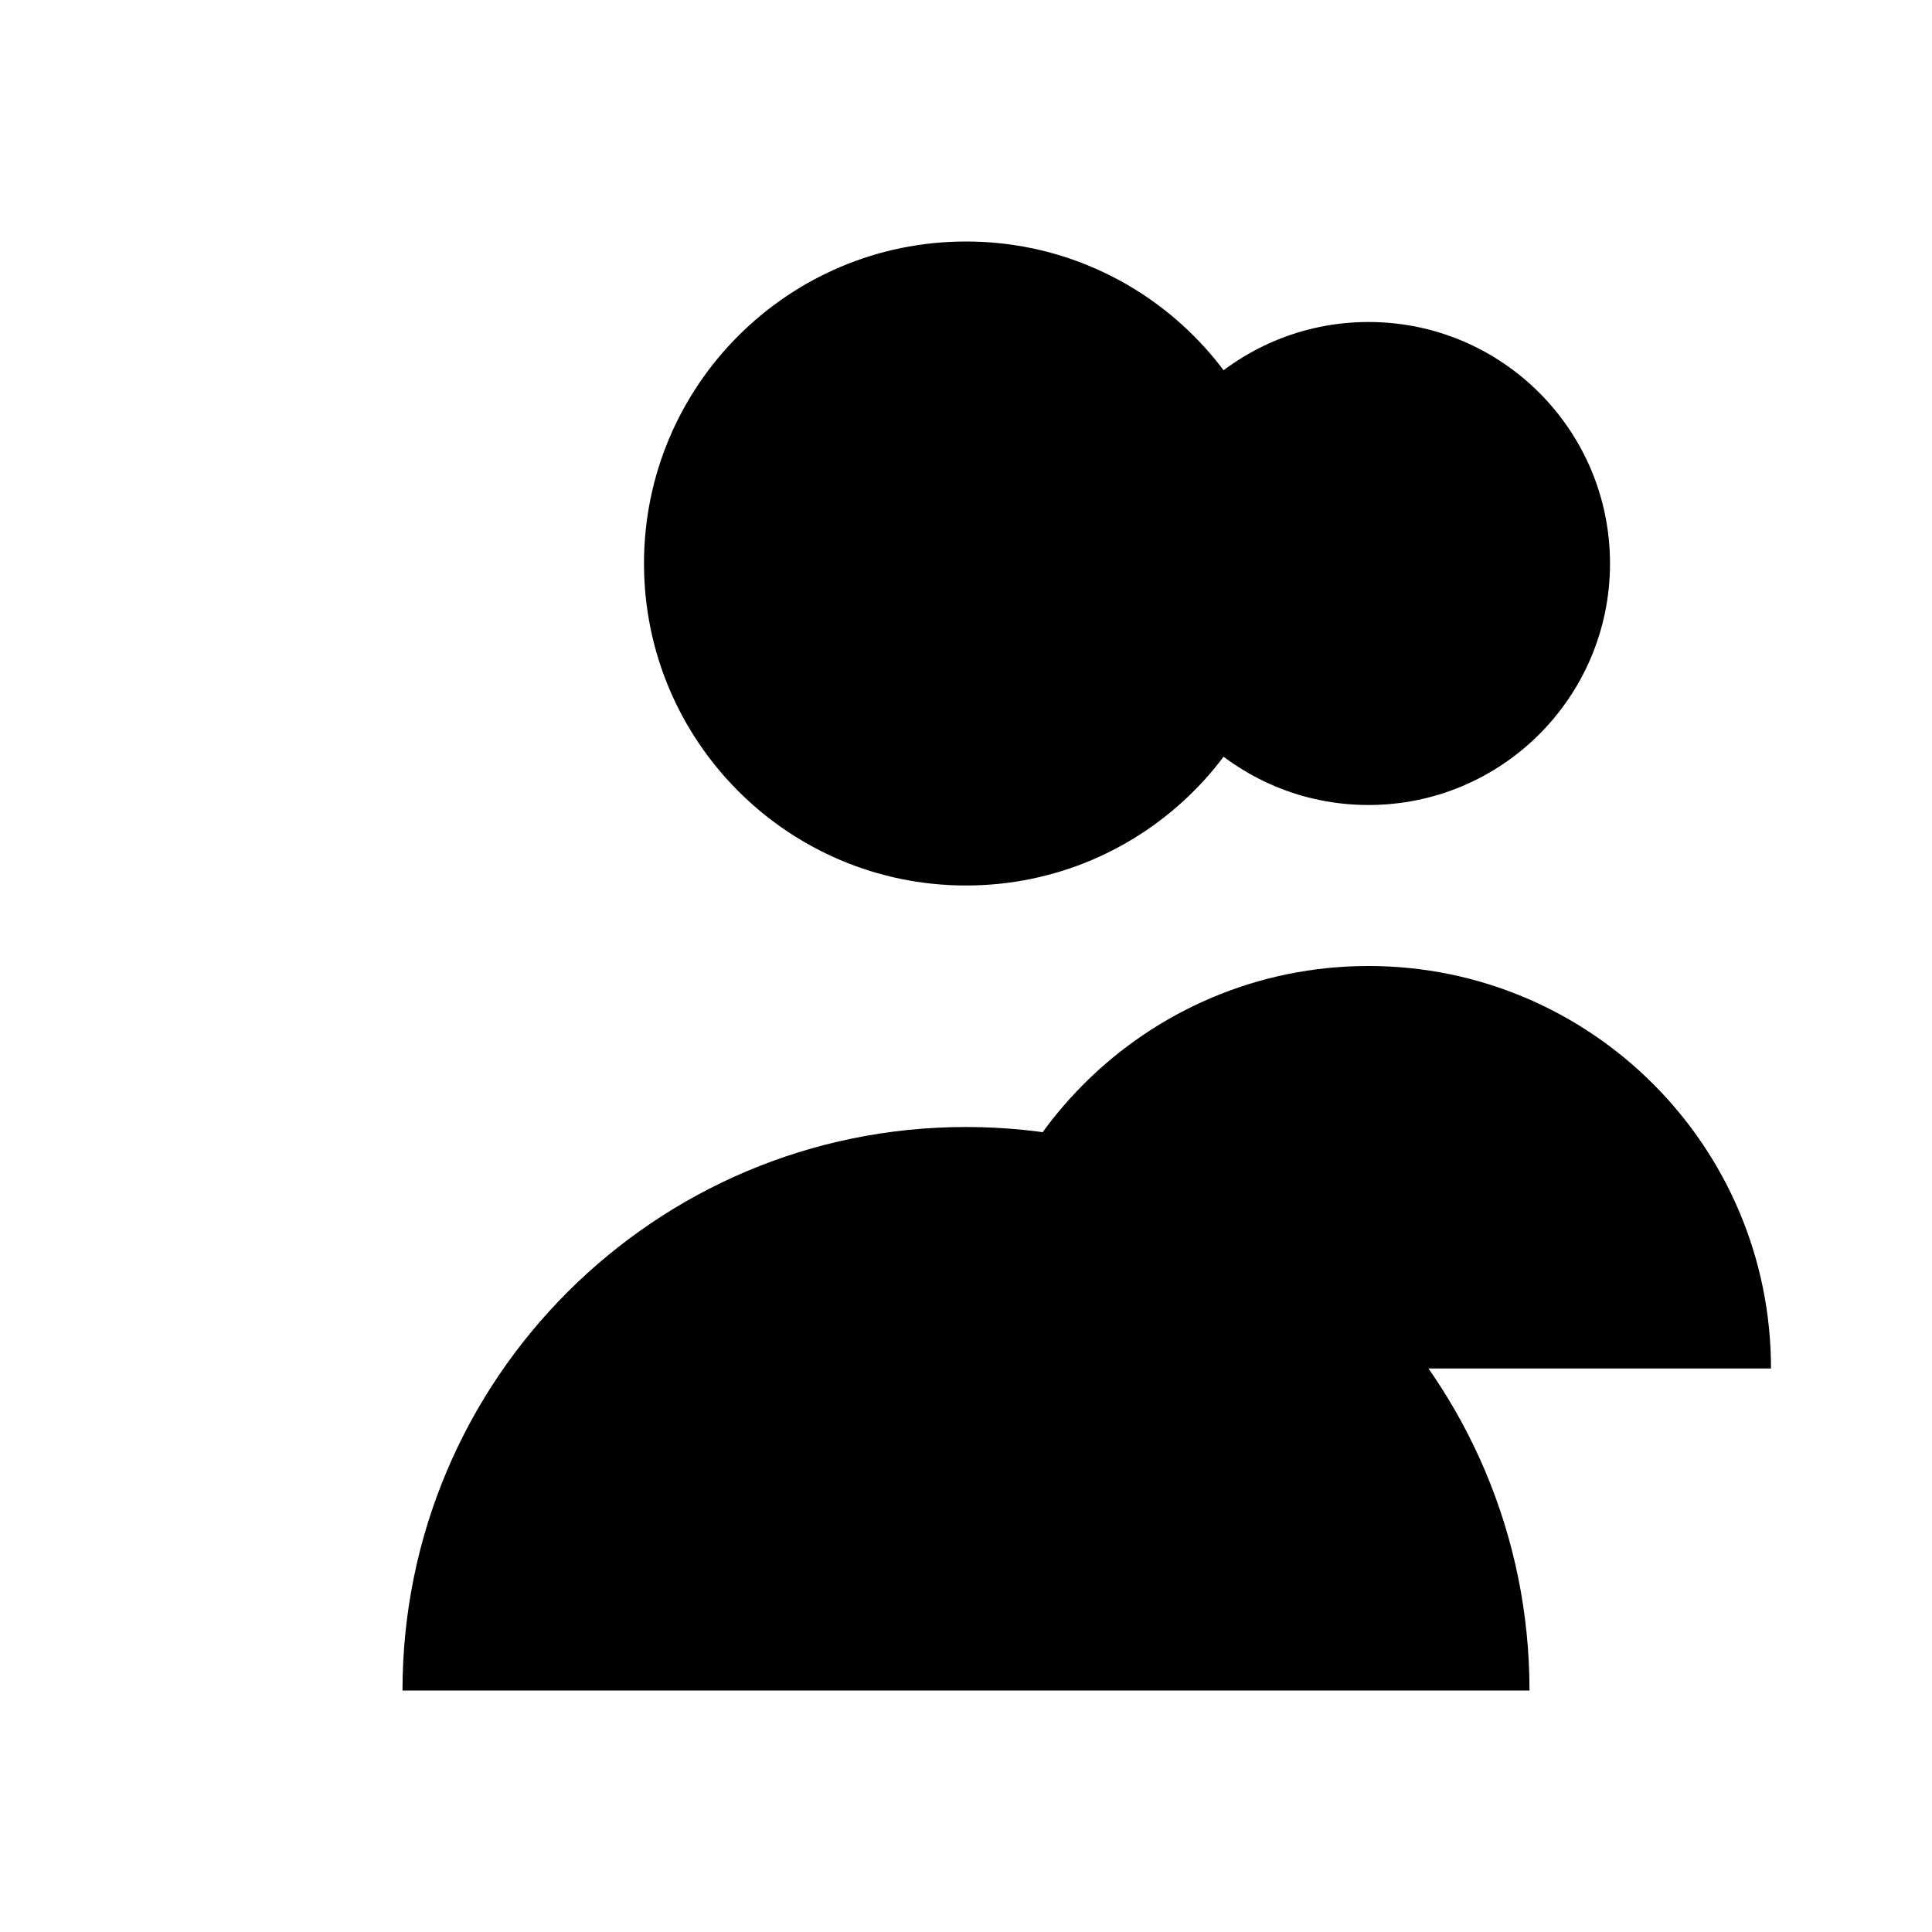 <svg width="24" height="24" viewBox="0 0 24 24" fill="none" xmlns="http://www.w3.org/2000/svg">
  <path d="M16 7C16 9.209 14.209 11 12 11C9.791 11 8 9.209 8 7C8 4.791 9.791 3 12 3C14.209 3 16 4.791 16 7Z" fill="currentColor"/>
  <path d="M12 14C8.134 14 5 17.134 5 21H19C19 17.134 15.866 14 12 14Z" fill="currentColor"/>
  <path d="M20 7C20 8.657 18.657 10 17 10C15.343 10 14 8.657 14 7C14 5.343 15.343 4 17 4C18.657 4 20 5.343 20 7Z" fill="currentColor"/>
  <path d="M17 12C14.239 12 12 14.239 12 17H22C22 14.239 19.761 12 17 12Z" fill="currentColor"/>
</svg>
